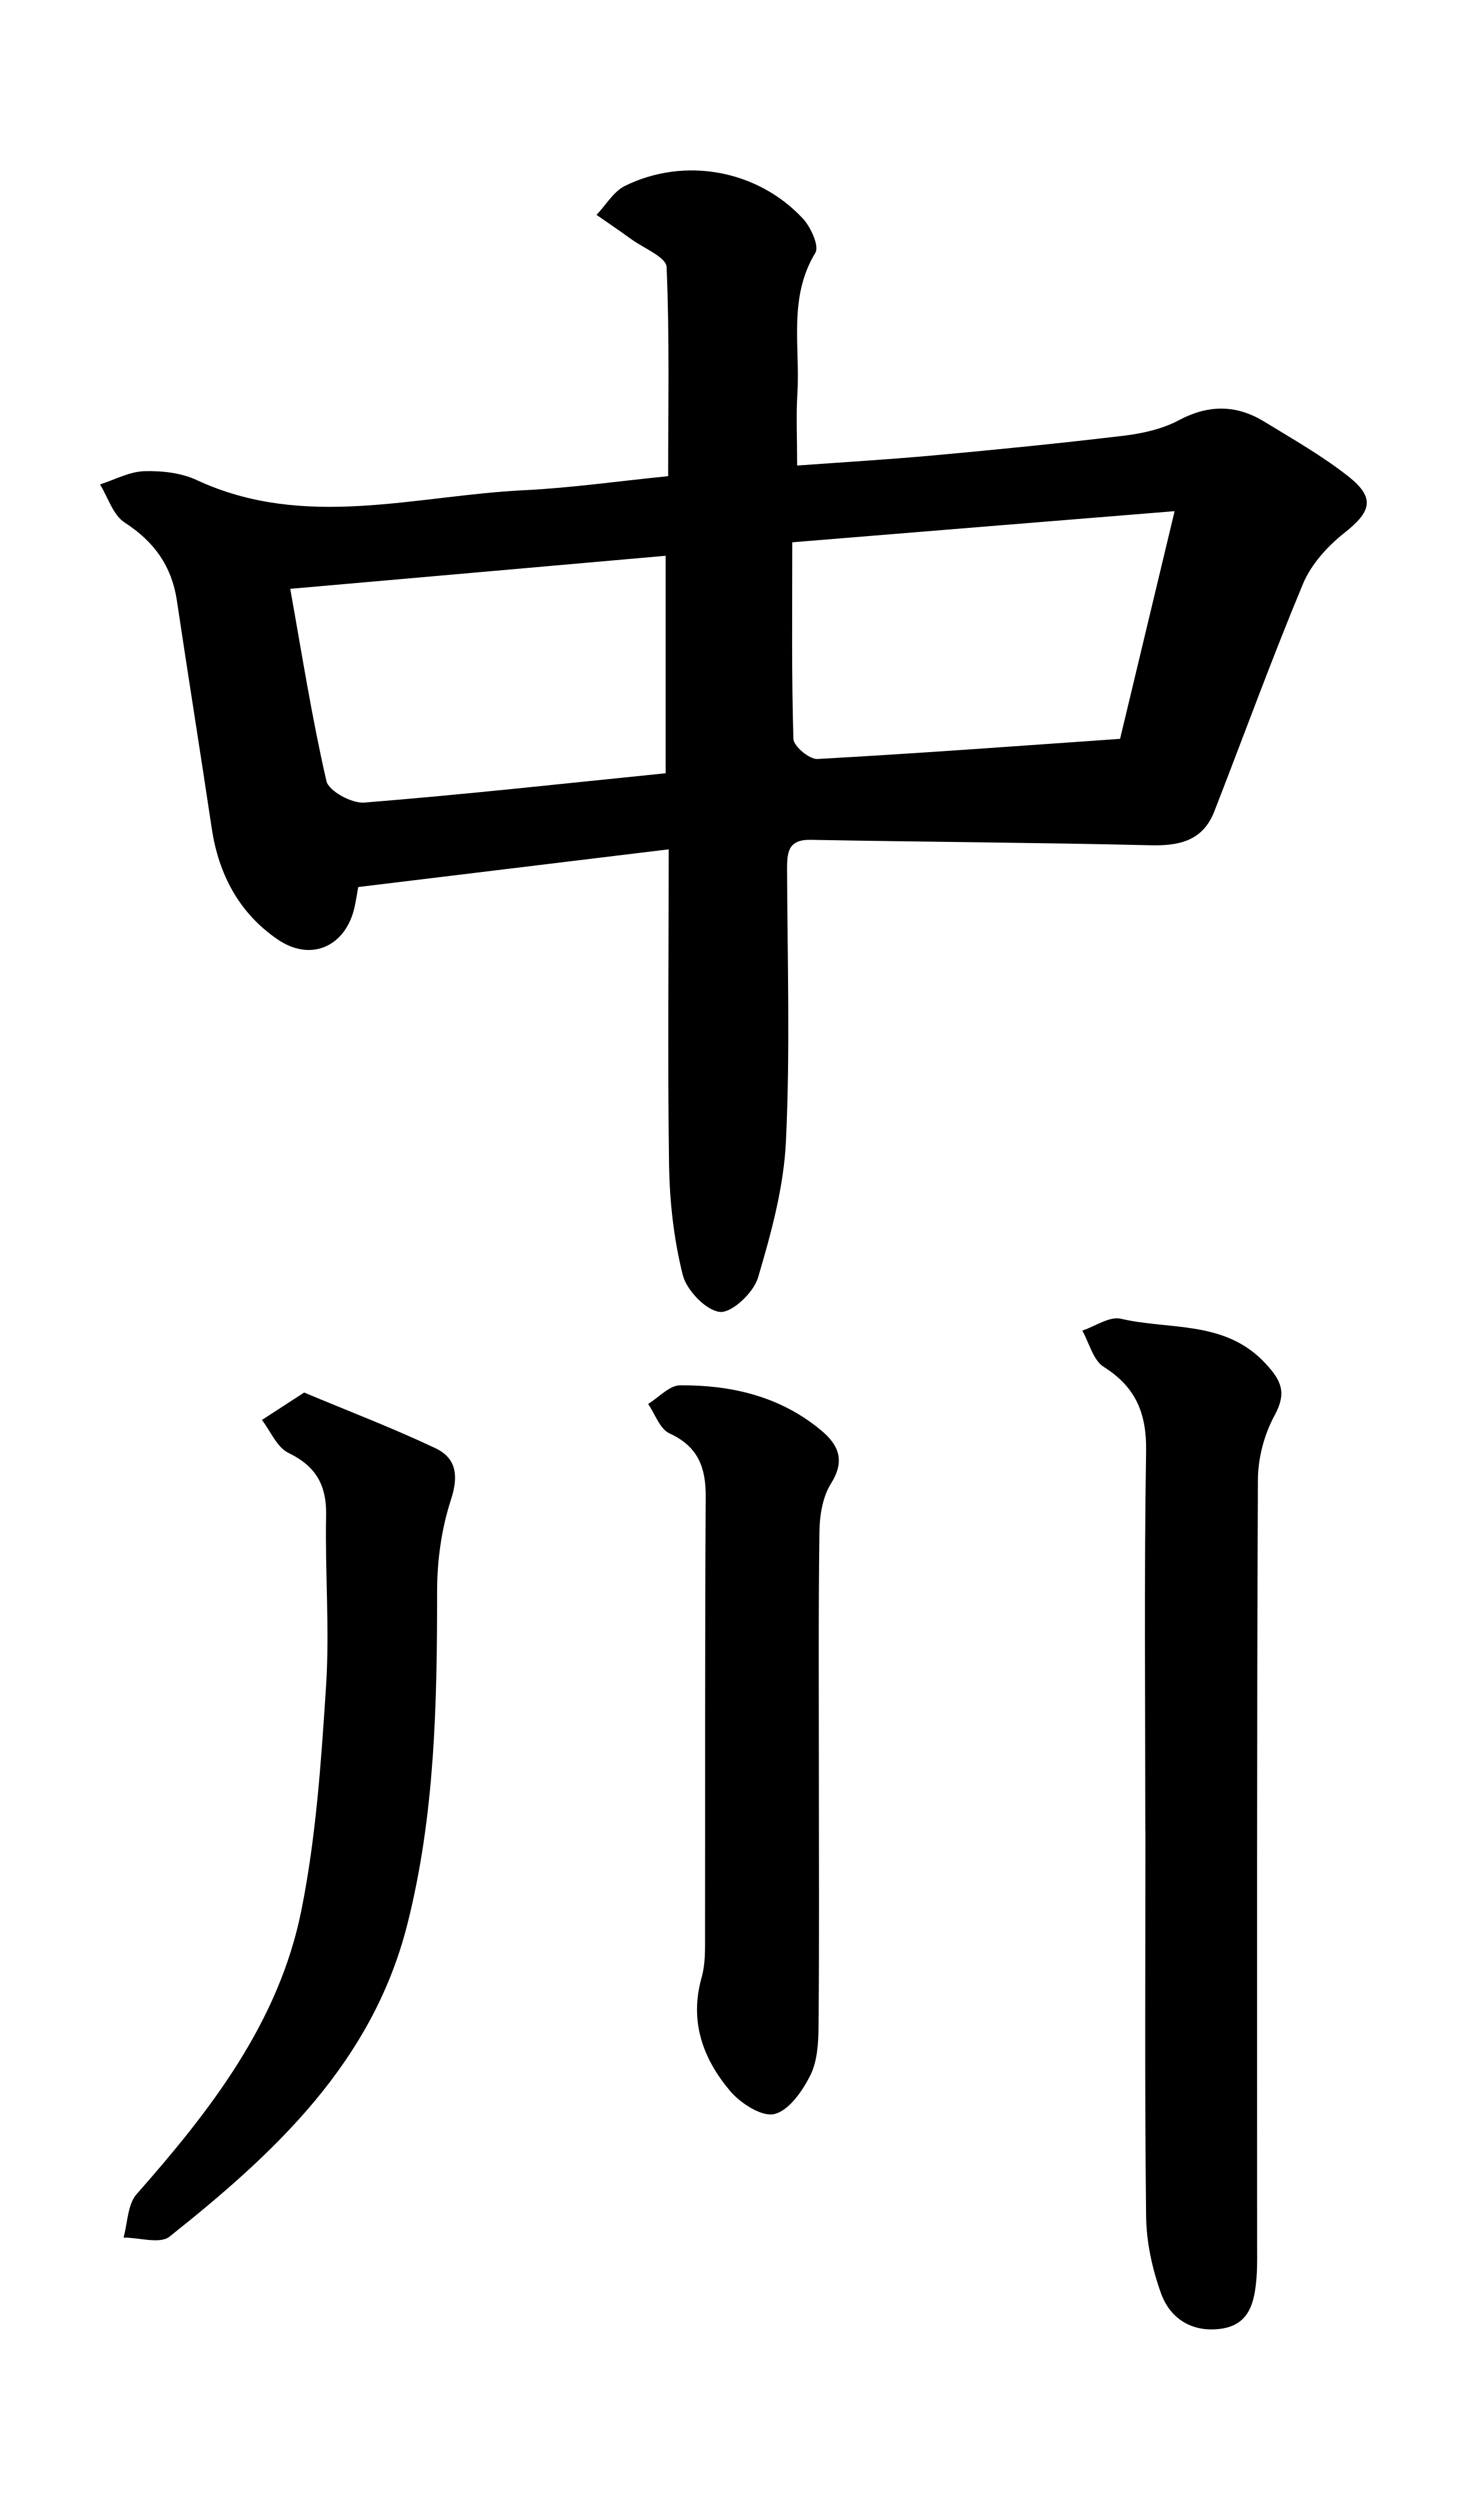 <?xml version="1.0" encoding="utf-8"?>
<!-- Generator: Adobe Illustrator 26.3.1, SVG Export Plug-In . SVG Version: 6.00 Build 0)  -->
<svg version="1.1" id="Layer_1" xmlns="http://www.w3.org/2000/svg" xmlns:xlink="http://www.w3.org/1999/xlink" x="0px" y="0px"
	 viewBox="0 0 129.65 220.83" style="enable-background:new 0 0 129.65 220.83;" xml:space="preserve">
<g id="ybECe7_00000164490243590061017630000010979358268009536655_">
	<g>
		<path d="M59.1,75.02c-9.39,1.14-18.32,2.22-27.44,3.33c-0.13,0.69-0.22,1.4-0.4,2.08c-0.89,3.26-3.87,4.5-6.72,2.55
			c-3.41-2.33-5.22-5.75-5.83-9.83c-1-6.71-2.08-13.41-3.08-20.12c-0.46-3.05-2.02-5.2-4.62-6.88c-1.02-0.66-1.46-2.21-2.17-3.36
			c1.3-0.42,2.58-1.12,3.89-1.17c1.56-0.05,3.28,0.14,4.67,0.79c9.53,4.42,19.27,1.36,28.92,0.89c4.12-0.2,8.22-0.79,12.73-1.24
			c0-6.22,0.13-12.36-0.14-18.48c-0.04-0.86-2-1.65-3.1-2.44c-1.02-0.74-2.06-1.44-3.09-2.16c0.83-0.87,1.5-2.06,2.51-2.56
			c5.29-2.6,11.74-1.41,15.74,2.9c0.69,0.75,1.45,2.42,1.09,3.01c-2.42,3.98-1.33,8.3-1.59,12.48c-0.12,1.9-0.02,3.82-0.02,6.31
			c3.99-0.29,8.06-0.53,12.11-0.9c5.61-0.51,11.21-1.07,16.8-1.74c1.65-0.2,3.38-0.59,4.82-1.36c2.63-1.4,5.09-1.38,7.55,0.12
			c2.53,1.55,5.14,3.03,7.46,4.86c2.38,1.89,1.99,3.11-0.4,4.99c-1.48,1.17-2.91,2.76-3.63,4.47c-2.77,6.64-5.23,13.41-7.84,20.11
			c-1.02,2.61-3.1,3.06-5.7,2.99c-9.98-0.24-19.97-0.29-29.96-0.48c-2.07-0.04-2.1,1.17-2.1,2.69c0.03,7.98,0.28,15.98-0.1,23.94
			c-0.19,4.06-1.31,8.13-2.47,12.05c-0.39,1.31-2.3,3.12-3.36,3.02c-1.23-0.12-2.95-1.91-3.29-3.27c-0.79-3.15-1.16-6.47-1.21-9.72
			C59,93.88,59.1,84.85,59.1,75.02z M70.02,47.9c0,6.14-0.07,11.76,0.1,17.37c0.02,0.64,1.41,1.81,2.12,1.77
			c8.87-0.49,17.73-1.15,26.75-1.78c1.55-6.48,3.09-12.9,4.82-20.11C92.21,46.09,81.37,46.97,70.02,47.9z M25.65,52.01
			c1.04,5.79,1.92,11.43,3.2,16.98c0.2,0.88,2.24,1.99,3.34,1.9c8.87-0.71,17.72-1.69,26.64-2.59c0-6.48,0-12.76,0-19.21
			C47.65,50.08,36.78,51.03,25.65,52.01z"/>
		<path d="M101.22,161.66c0-11.16-0.11-22.32,0.07-33.48c0.05-3.35-0.91-5.66-3.75-7.45c-0.93-0.59-1.27-2.1-1.89-3.2
			c1.14-0.38,2.41-1.28,3.4-1.05c4.32,1.01,9.19,0.11,12.75,3.91c1.46,1.56,1.94,2.62,0.84,4.64c-0.91,1.67-1.46,3.76-1.47,5.66
			c-0.1,22.43-0.07,44.85-0.07,67.28c0,1.06,0.03,2.13-0.05,3.19c-0.17,2.09-0.56,4.16-3.11,4.53c-2.52,0.36-4.5-0.83-5.33-3.12
			c-0.78-2.15-1.29-4.52-1.32-6.79c-0.13-11.37-0.06-22.75-0.06-34.12C101.23,161.66,101.22,161.66,101.22,161.66z"/>
		<path d="M26.88,123c3.91,1.64,7.82,3.13,11.59,4.91c1.86,0.88,2.08,2.43,1.38,4.57c-0.83,2.55-1.22,5.36-1.22,8.06
			c0,9.9-0.18,19.75-2.63,29.43c-3.08,12.2-11.71,20.19-21.02,27.59c-0.84,0.67-2.68,0.08-4.06,0.08c0.36-1.29,0.35-2.92,1.15-3.83
			c6.53-7.4,12.57-15.17,14.56-25.05c1.31-6.52,1.76-13.24,2.19-19.89c0.32-4.98-0.1-9.99,0-14.99c0.06-2.68-0.88-4.36-3.33-5.55
			c-1.01-0.49-1.58-1.91-2.34-2.91C24.21,124.73,25.27,124.04,26.88,123z"/>
		<path d="M72.37,157.28c0,7.24,0.04,14.47-0.03,21.71c-0.01,1.46-0.1,3.07-0.73,4.33c-0.69,1.38-1.89,3.1-3.17,3.41
			c-1.1,0.27-2.98-0.94-3.9-2.02c-2.42-2.86-3.63-6.17-2.53-10.05c0.34-1.2,0.3-2.53,0.3-3.8c0.02-12.88-0.02-25.75,0.06-38.63
			c0.02-2.61-0.67-4.46-3.2-5.62c-0.85-0.39-1.27-1.7-1.89-2.6c0.94-0.58,1.88-1.64,2.82-1.65c4.55-0.03,8.87,0.98,12.47,3.98
			c1.54,1.28,2.15,2.67,0.87,4.7c-0.73,1.16-1,2.79-1.02,4.21C72.32,142.59,72.37,149.93,72.37,157.28z"/>
	</g>
</g>
</svg>
